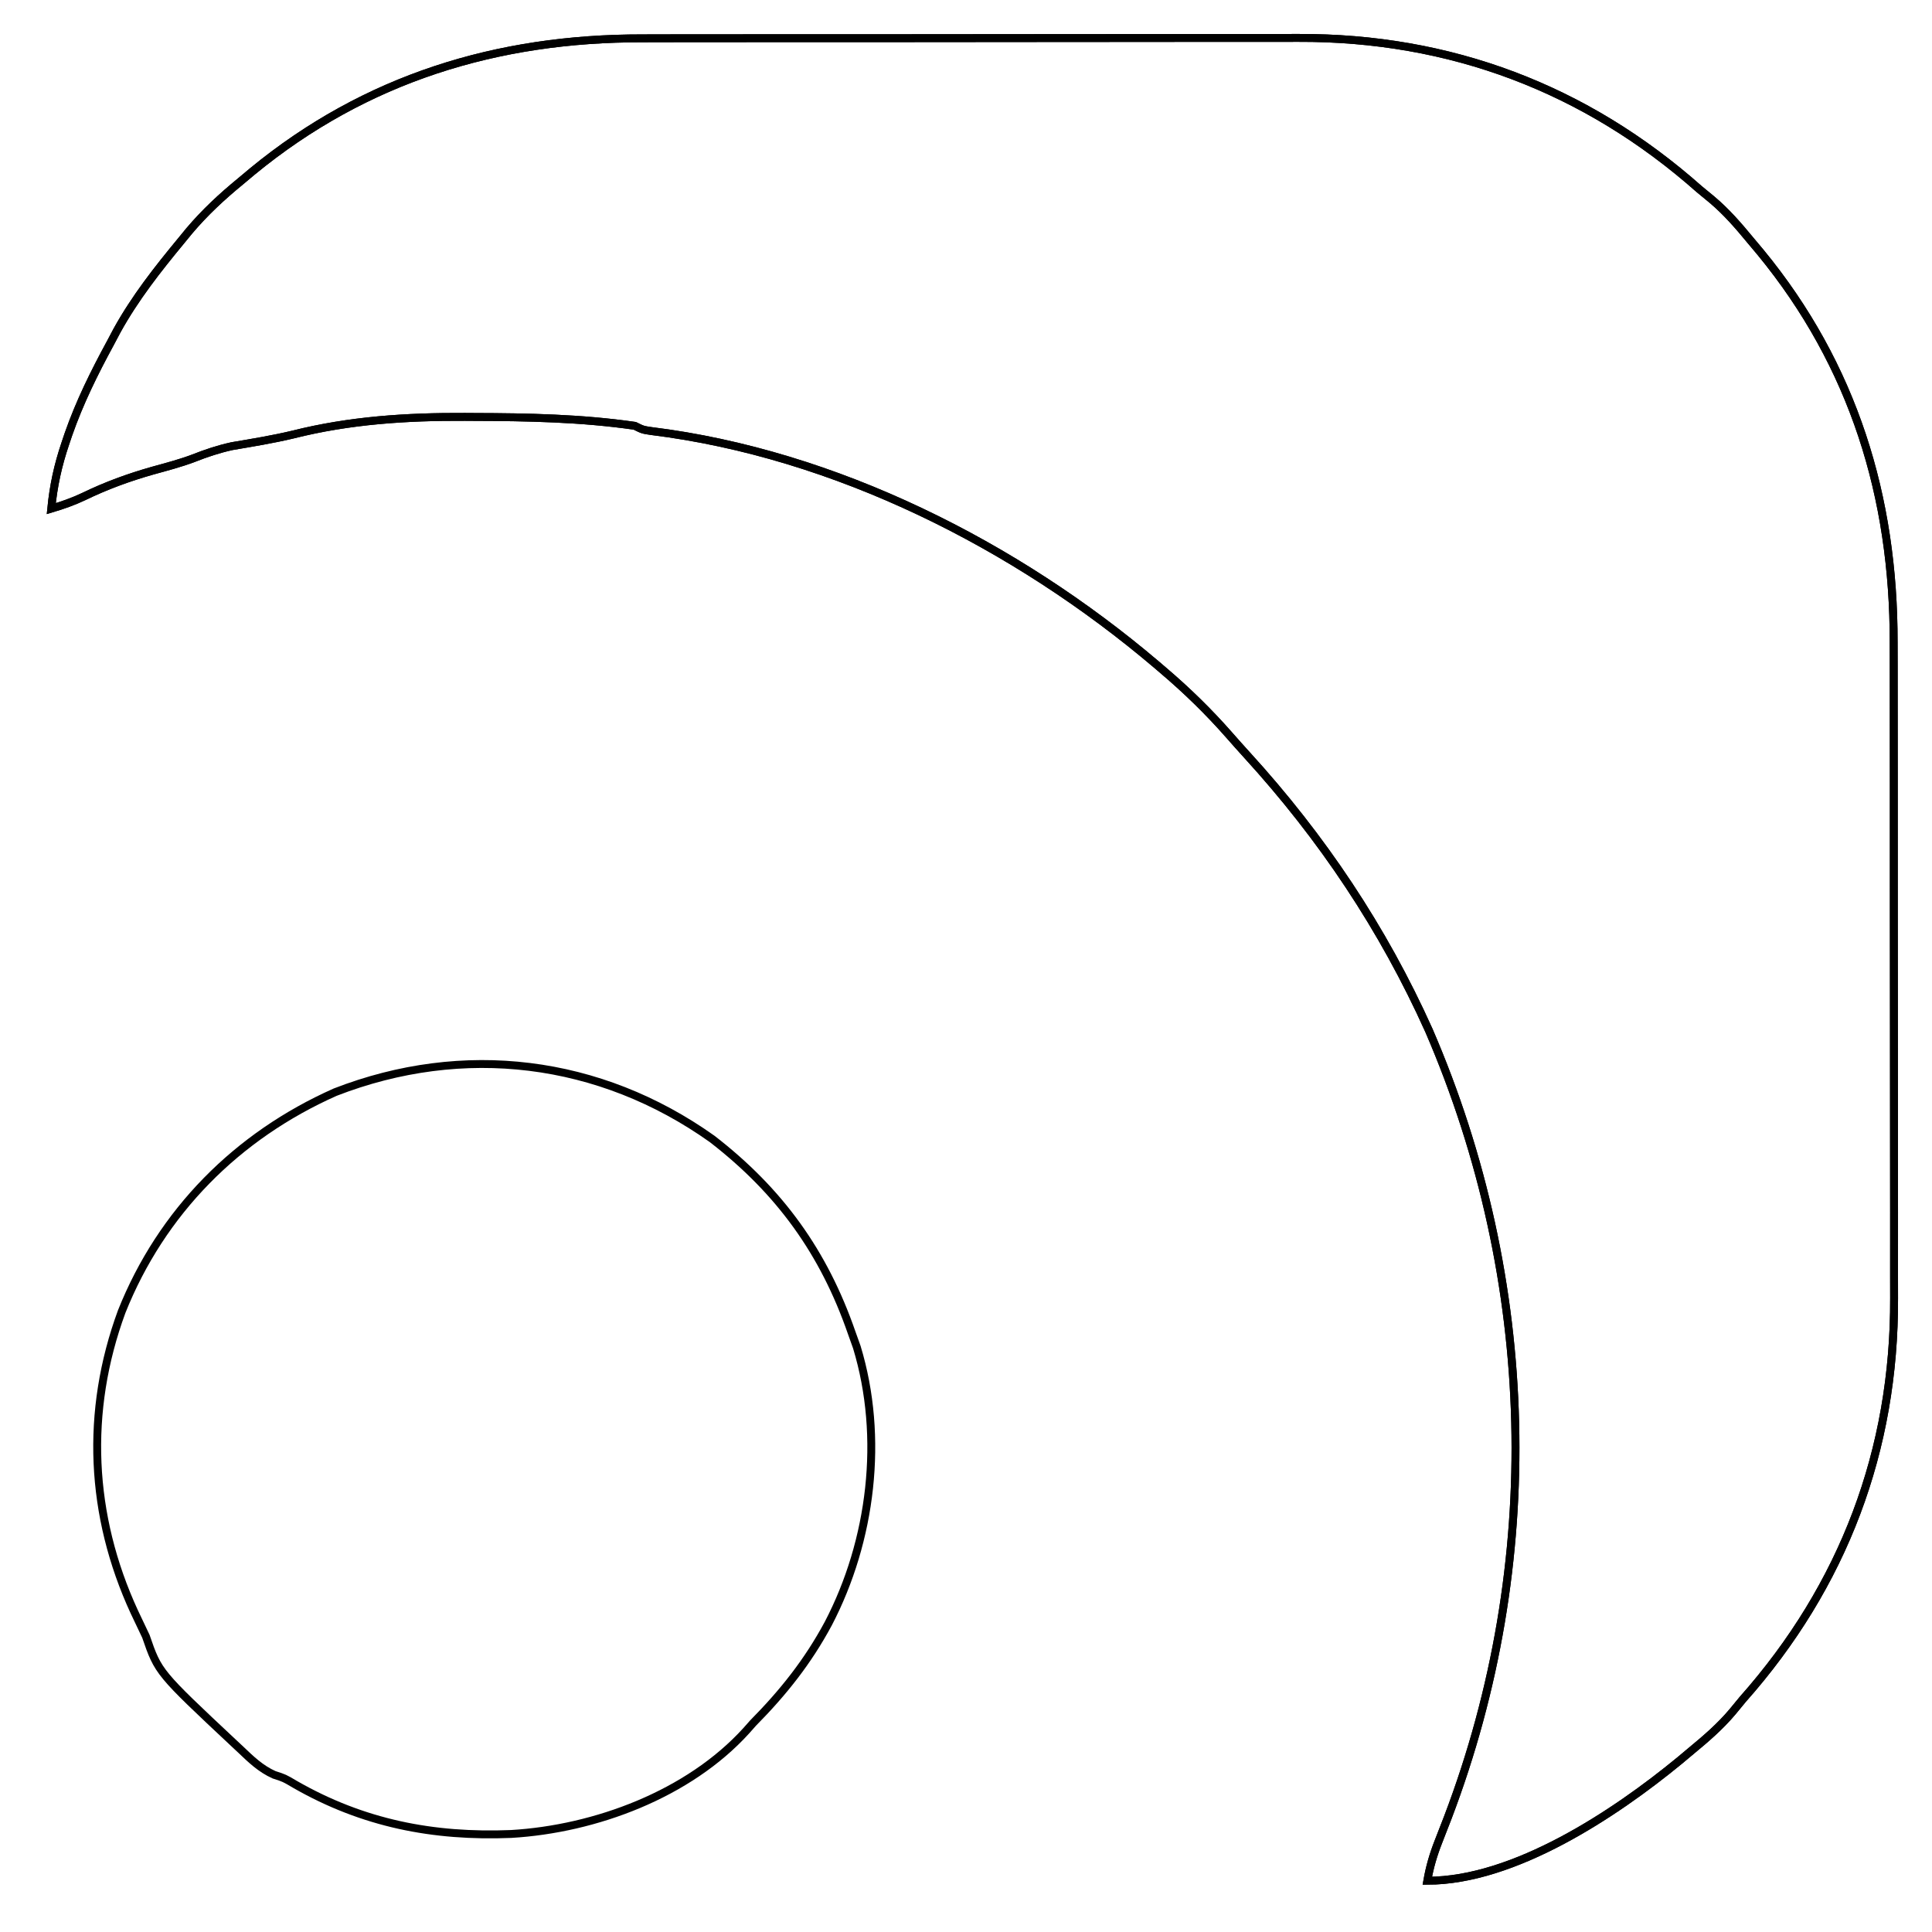 <?xml version="1.0" encoding="UTF-8"?>
<svg version="1.1" xmlns="http://www.w3.org/2000/svg" width="470" height="470" viewBox="-10 -10 490 490">
  <path
    d="M0 0 C1.983 -0.004 3.965 -0.01 5.948 -0.015 C11.299 -0.029 16.651 -0.029 22.002 -0.027 C26.487 -0.026 30.972 -0.031 35.457 -0.036 C46.049 -0.047 56.641 -0.047 67.233 -0.041 C78.119 -0.035 89.004 -0.047 99.889 -0.069 C109.271 -0.086 118.653 -0.092 128.036 -0.089 C133.623 -0.087 139.21 -0.09 144.797 -0.104 C150.058 -0.116 155.319 -0.114 160.579 -0.101 C162.495 -0.099 164.412 -0.102 166.328 -0.11 C204.849 -0.265 239.252 12.703 268.083 38.275 C269.137 39.147 270.193 40.017 271.251 40.884 C274.989 44.039 277.975 47.511 281.083 51.275 C281.921 52.275 282.759 53.275 283.622 54.306 C307.21 82.998 317.412 116.396 317.358 153.191 C317.362 155.174 317.367 157.156 317.373 159.139 C317.387 164.491 317.387 169.842 317.385 175.194 C317.384 179.679 317.389 184.163 317.393 188.648 C317.405 199.241 317.405 209.833 317.399 220.425 C317.393 231.31 317.405 242.195 317.426 253.08 C317.444 262.463 317.45 271.845 317.447 281.227 C317.445 286.814 317.448 292.402 317.462 297.989 C317.474 303.25 317.472 308.51 317.459 313.771 C317.457 315.687 317.459 317.603 317.468 319.519 C317.623 358.04 304.655 392.443 279.083 421.275 C278.21 422.328 277.341 423.384 276.474 424.443 C273.319 428.18 269.847 431.166 266.083 434.275 C264.583 435.531 264.583 435.531 263.052 436.814 C246.648 450.299 221.159 467.275 199.083 467.275 C199.702 463.753 200.627 460.598 201.939 457.275 C202.311 456.316 202.683 455.357 203.067 454.37 C203.464 453.348 203.861 452.327 204.271 451.275 C228.818 386.779 226.909 315.04 199.497 251.63 C187.889 225.781 172.415 202.648 153.329 181.743 C151.826 180.091 150.339 178.424 148.868 176.743 C143.633 170.781 138.126 165.415 132.083 160.275 C131.518 159.791 130.952 159.308 130.369 158.81 C94.755 128.561 48.981 105.39 2.279 99.599 C0.083 99.275 0.083 99.275 -1.917 98.275 C-15.441 96.322 -29.028 96.061 -42.667 96.025 C-43.821 96.017 -43.821 96.017 -44.998 96.009 C-59.746 95.931 -74.274 96.87 -88.624 100.49 C-93.737 101.709 -98.912 102.551 -104.093 103.431 C-107.562 104.196 -110.601 105.217 -113.888 106.512 C-117.269 107.783 -120.75 108.687 -124.229 109.65 C-130.308 111.377 -135.966 113.441 -141.667 116.204 C-144.346 117.479 -147.074 118.43 -149.917 119.275 C-149.349 113.477 -148.221 108.287 -146.354 102.775 C-145.962 101.609 -145.962 101.609 -145.561 100.421 C-142.732 92.32 -139.008 84.8 -134.917 77.275 C-134.085 75.705 -134.085 75.705 -133.237 74.103 C-128.651 65.809 -122.934 58.557 -116.917 51.275 C-116.263 50.477 -115.61 49.679 -114.936 48.857 C-110.976 44.171 -106.654 40.163 -101.917 36.275 C-100.919 35.439 -99.921 34.604 -98.893 33.743 C-70.204 10.148 -36.796 -0.054 0 0 Z"
    fill="none" stroke="currentColor" stroke-width="2" transform="translate(152.917,-0.275)" />
  <path
    d="M0 0 C1.983 -0.004 3.965 -0.01 5.948 -0.015 C11.299 -0.029 16.651 -0.029 22.002 -0.027 C26.487 -0.026 30.972 -0.031 35.457 -0.036 C46.049 -0.047 56.641 -0.047 67.233 -0.041 C78.119 -0.035 89.004 -0.047 99.889 -0.069 C109.271 -0.086 118.653 -0.092 128.036 -0.089 C133.623 -0.087 139.21 -0.09 144.797 -0.104 C150.058 -0.116 155.319 -0.114 160.579 -0.101 C162.495 -0.099 164.412 -0.102 166.328 -0.11 C204.849 -0.265 239.252 12.703 268.083 38.275 C269.137 39.147 270.193 40.017 271.251 40.884 C274.989 44.039 277.975 47.511 281.083 51.275 C281.921 52.275 282.759 53.275 283.622 54.306 C307.21 82.998 317.412 116.396 317.358 153.191 C317.362 155.174 317.367 157.156 317.373 159.139 C317.387 164.491 317.387 169.842 317.385 175.194 C317.384 179.679 317.389 184.163 317.393 188.648 C317.405 199.241 317.405 209.833 317.399 220.425 C317.393 231.31 317.405 242.195 317.426 253.08 C317.444 262.463 317.45 271.845 317.447 281.227 C317.445 286.814 317.448 292.402 317.462 297.989 C317.474 303.25 317.472 308.51 317.459 313.771 C317.457 315.687 317.459 317.603 317.468 319.519 C317.623 358.04 304.655 392.443 279.083 421.275 C278.21 422.328 277.341 423.384 276.474 424.443 C273.319 428.18 269.847 431.166 266.083 434.275 C264.583 435.531 264.583 435.531 263.052 436.814 C246.648 450.299 221.159 467.275 199.083 467.275 C199.702 463.753 200.627 460.598 201.939 457.275 C202.311 456.316 202.683 455.357 203.067 454.37 C203.464 453.348 203.861 452.327 204.271 451.275 C228.818 386.779 226.909 315.04 199.497 251.63 C187.889 225.781 172.415 202.648 153.329 181.743 C151.826 180.091 150.339 178.424 148.868 176.743 C143.633 170.781 138.126 165.415 132.083 160.275 C131.518 159.791 130.952 159.308 130.369 158.81 C94.755 128.561 48.981 105.39 2.279 99.599 C0.083 99.275 0.083 99.275 -1.917 98.275 C-15.441 96.322 -29.028 96.061 -42.667 96.025 C-43.821 96.017 -43.821 96.017 -44.998 96.009 C-59.746 95.931 -74.274 96.87 -88.624 100.49 C-93.737 101.709 -98.912 102.551 -104.093 103.431 C-107.562 104.196 -110.601 105.217 -113.888 106.512 C-117.269 107.783 -120.75 108.687 -124.229 109.65 C-130.308 111.377 -135.966 113.441 -141.667 116.204 C-144.346 117.479 -147.074 118.43 -149.917 119.275 C-149.349 113.477 -148.221 108.287 -146.354 102.775 C-145.962 101.609 -145.962 101.609 -145.561 100.421 C-142.732 92.32 -139.008 84.8 -134.917 77.275 C-134.085 75.705 -134.085 75.705 -133.237 74.103 C-128.651 65.809 -122.934 58.557 -116.917 51.275 C-116.263 50.477 -115.61 49.679 -114.936 48.857 C-110.976 44.171 -106.654 40.163 -101.917 36.275 C-100.919 35.439 -99.921 34.604 -98.893 33.743 C-70.204 10.148 -36.796 -0.054 0 0 Z"
    fill="none" stroke="currentColor" stroke-width="2" transform="translate(152.917,-0.275)" />
  <path
    d="M0 0 C17.157 13.254 28.353 28.778 35.41 49.16 C36.062 50.984 36.062 50.984 36.727 52.844 C43.67 75.706 40.459 101.912 29.485 122.933 C24.3 132.58 18.083 140.393 10.41 148.16 C9.84 148.802 9.271 149.444 8.684 150.105 C-5.937 166.225 -29.623 175.048 -50.962 176.299 C-70.747 177.099 -88.544 173.604 -105.785 163.711 C-108.471 162.124 -108.471 162.124 -111.082 161.285 C-114.488 159.757 -116.925 157.394 -119.59 154.848 C-120.352 154.137 -120.352 154.137 -121.129 153.412 C-140.43 135.323 -140.43 135.323 -143.59 126.16 C-144.558 124.093 -145.539 122.031 -146.527 119.973 C-157.802 95.522 -159.051 69.169 -149.729 43.819 C-139.632 18.481 -120.472 -0.776 -95.59 -11.84 C-63.096 -24.467 -28.508 -20.252 0 0 Z"
    fill="none" stroke="currentColor" stroke-width="2" transform="translate(170.59,278.84)" />
</svg>